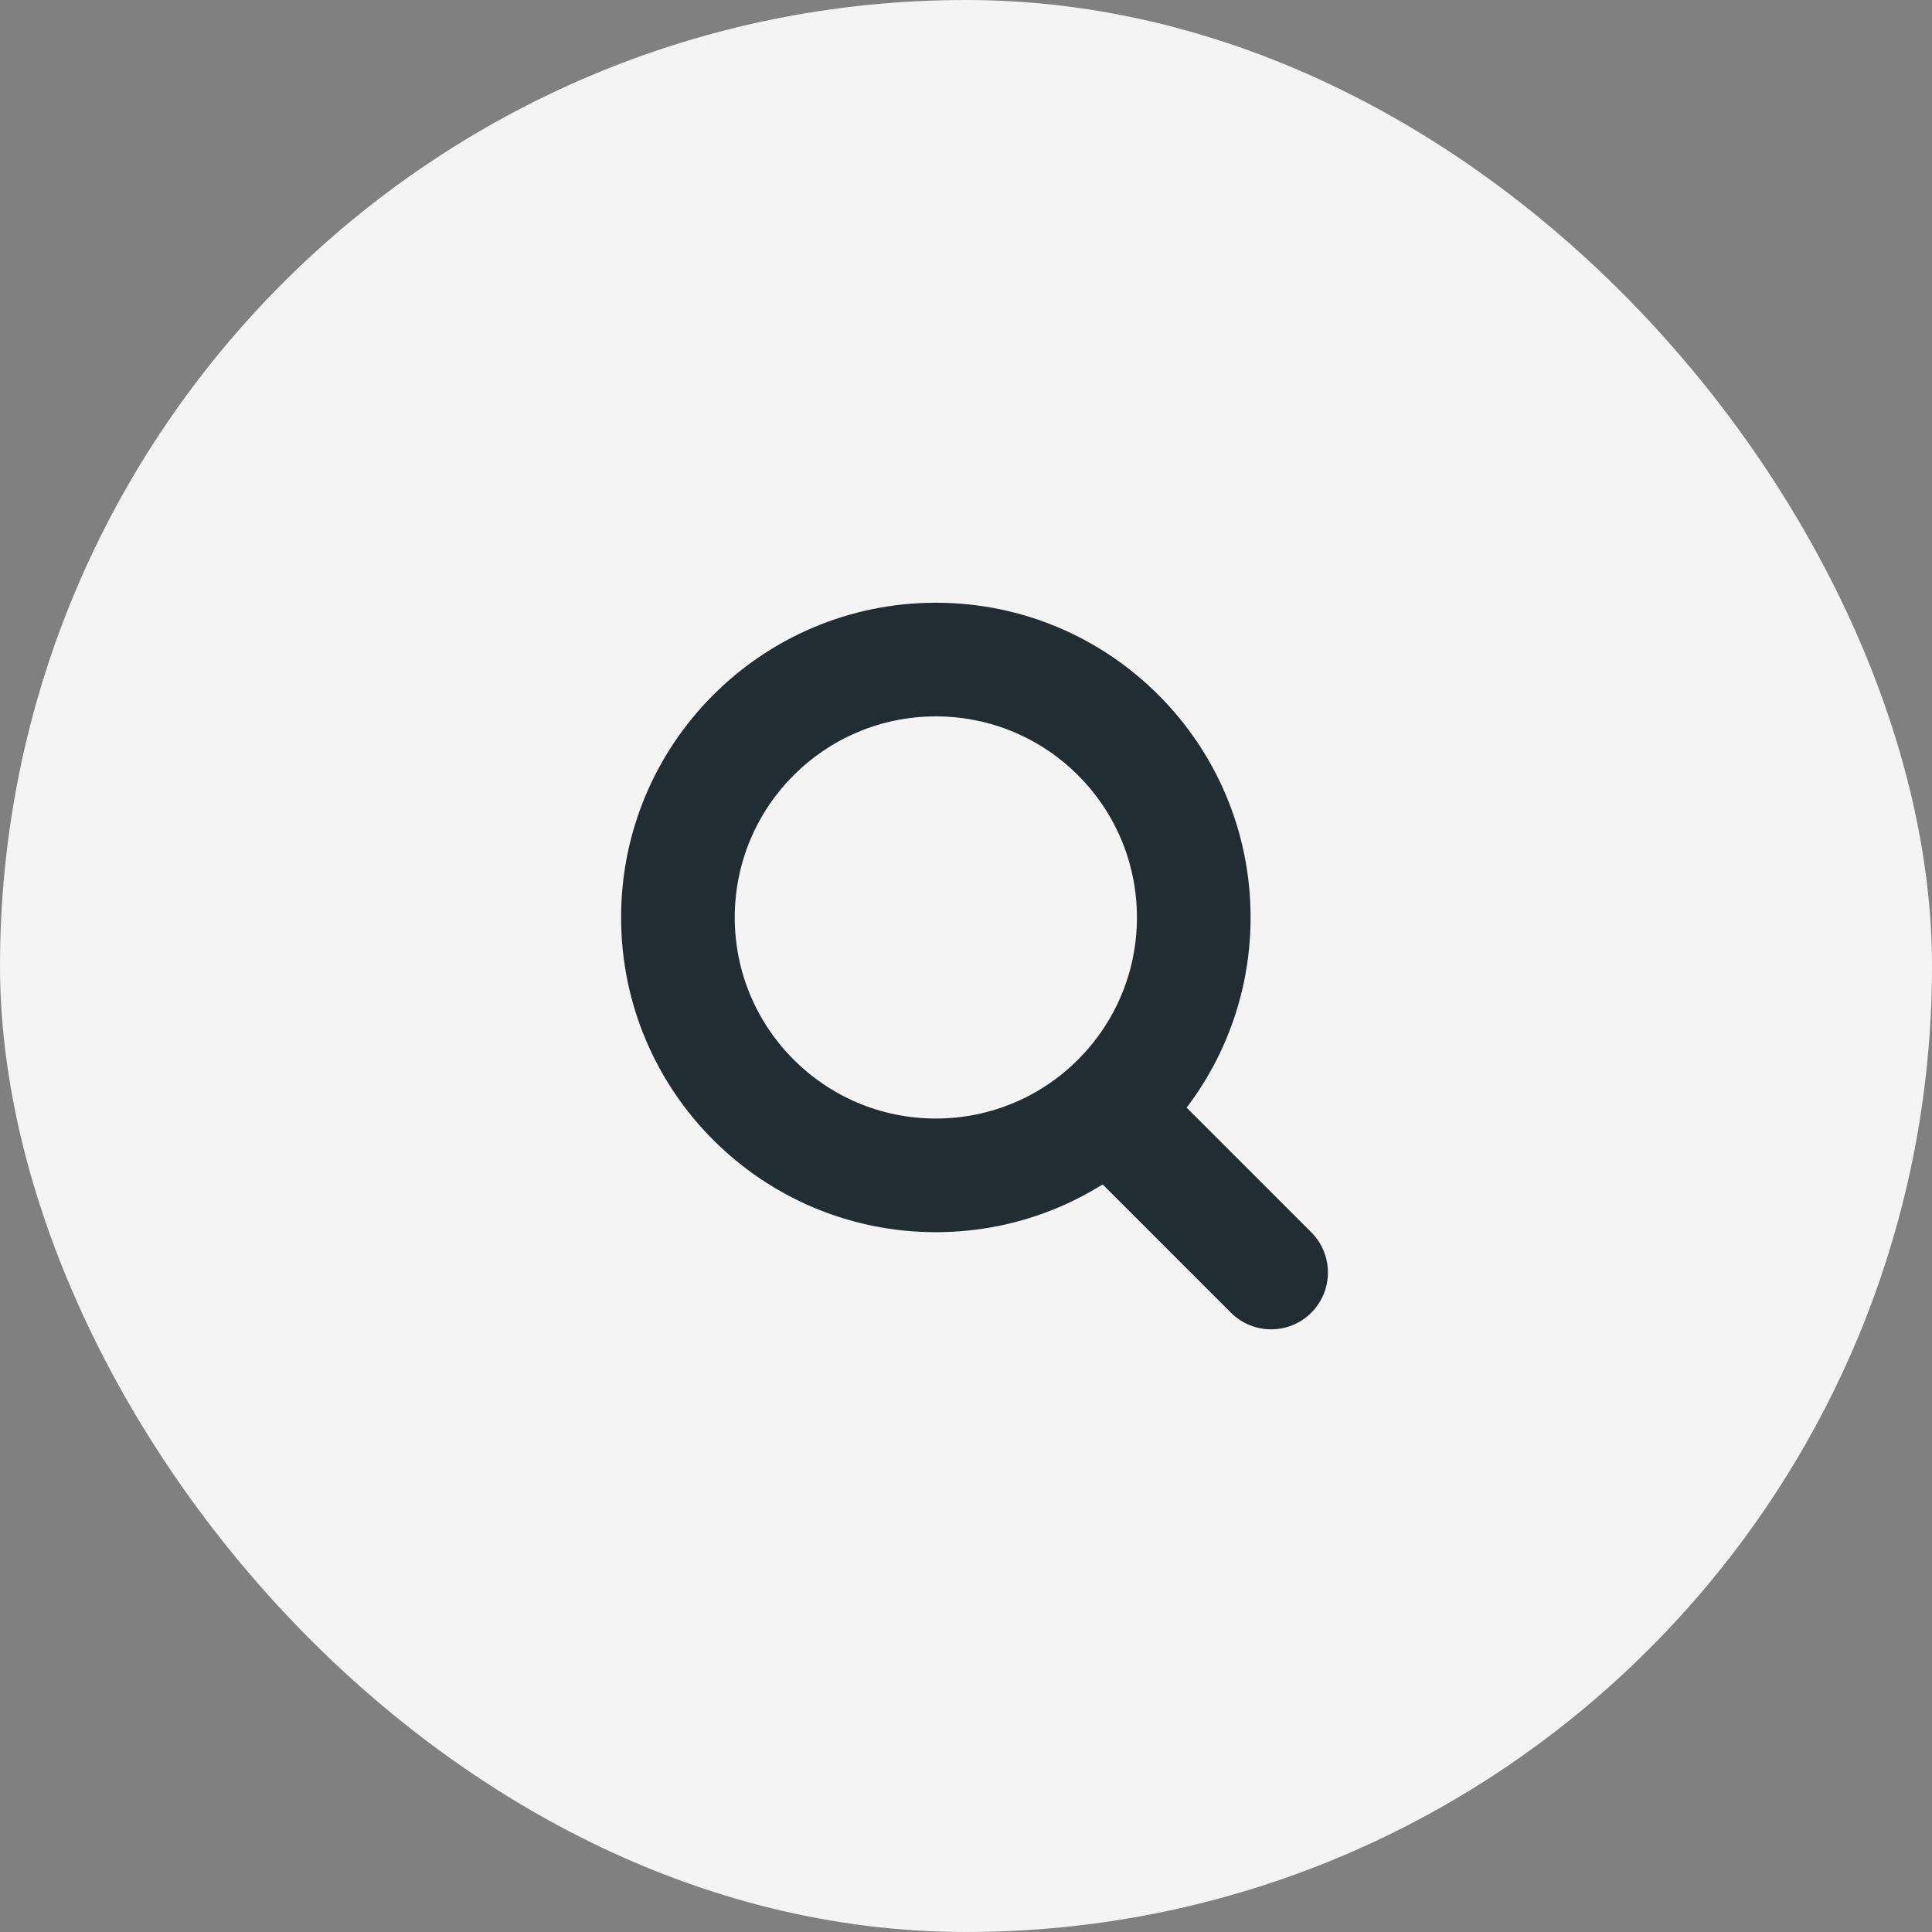 <svg width="40" height="40" viewBox="0 0 40 40" fill="none" xmlns="http://www.w3.org/2000/svg">
<rect x="0" y="0" width="40" height="40" fill="#808080" stroke="none"/>
<rect width="40" height="40" rx="20" fill="#F4F4F4"/>
<path fill-rule="evenodd" clip-rule="evenodd" d="M19.376 14.832C17.076 14.832 15.212 16.695 15.212 18.995C15.212 21.294 17.076 23.158 19.376 23.158C21.675 23.158 23.539 21.294 23.539 18.995C23.539 16.695 21.675 14.832 19.376 14.832ZM12.859 18.995C12.859 15.396 15.777 12.479 19.376 12.479C22.974 12.479 25.892 15.396 25.892 18.995C25.892 22.594 22.974 25.511 19.376 25.511C15.777 25.511 12.859 22.594 12.859 18.995Z" fill="#212C33"/>
<path fill-rule="evenodd" clip-rule="evenodd" d="M22.281 22.31C22.741 21.851 23.486 21.851 23.945 22.31L27.149 25.514C27.608 25.973 27.608 26.718 27.149 27.178C26.69 27.637 25.945 27.637 25.485 27.178L22.281 23.974C21.822 23.514 21.822 22.769 22.281 22.31Z" fill="#212C33"/>
</svg>
